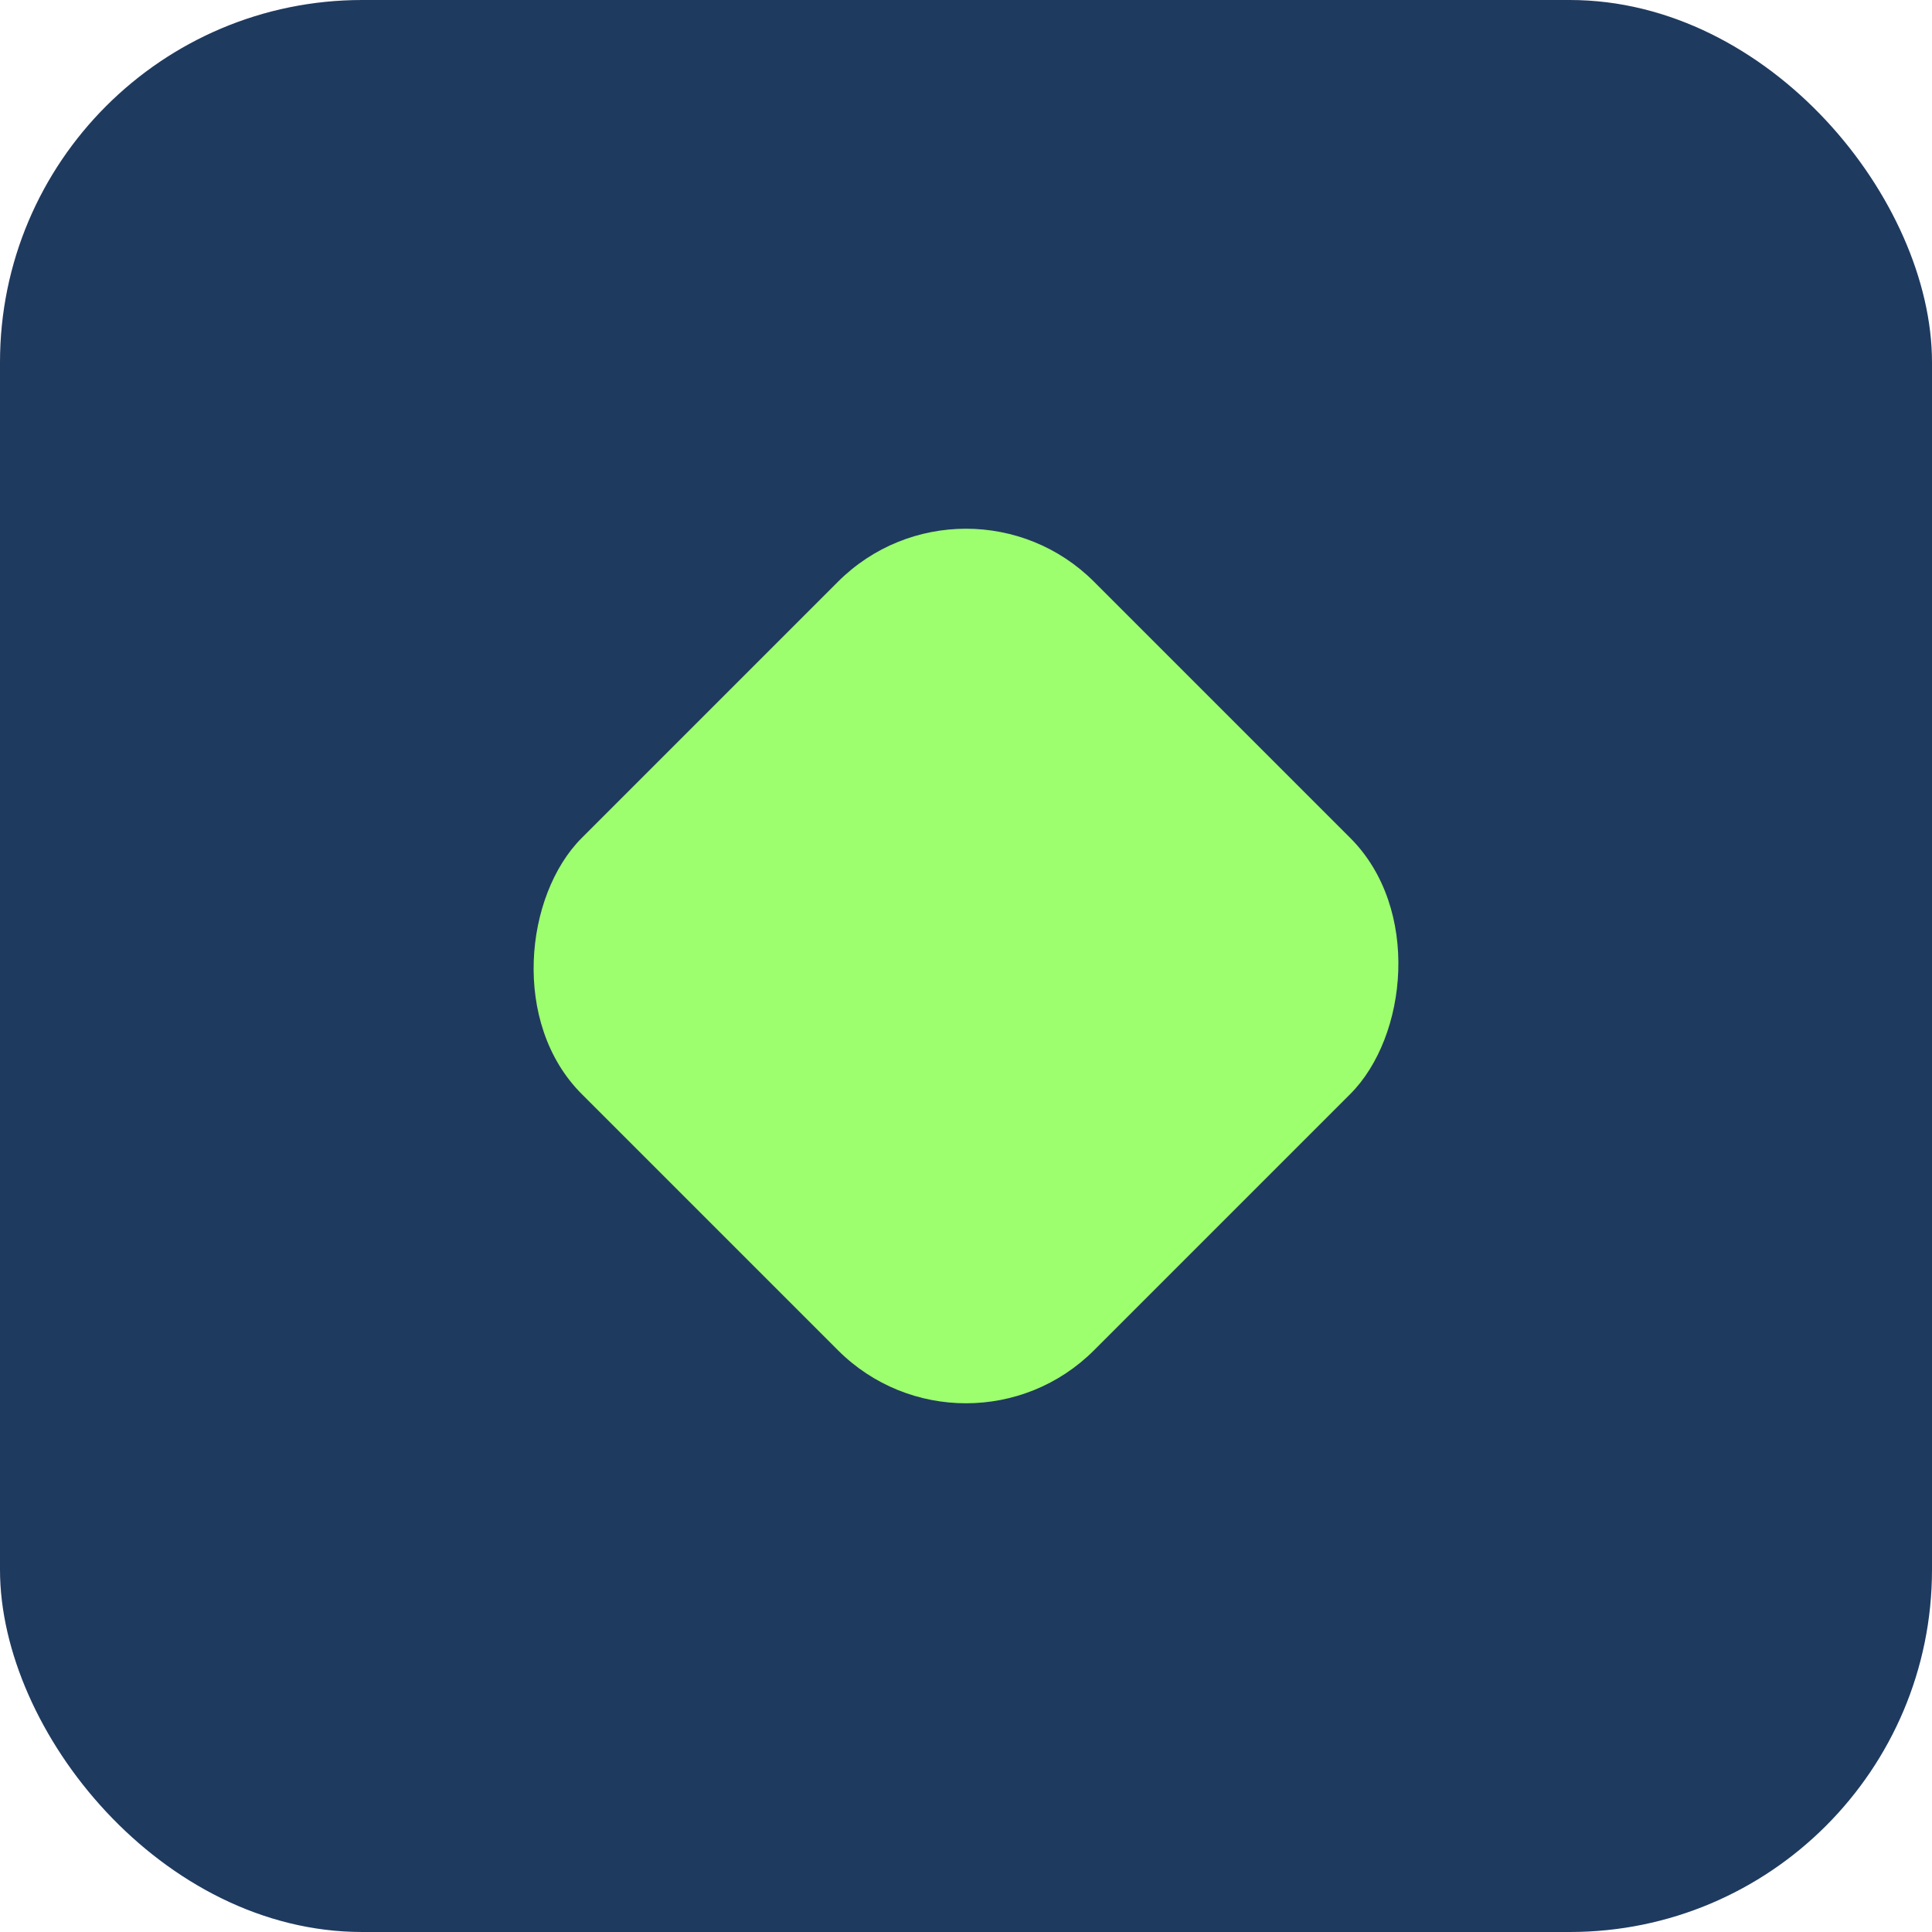 <?xml version="1.0" encoding="UTF-8"?>
<svg width="64" height="64" viewBox="0 0 64 64" xmlns="http://www.w3.org/2000/svg" role="img" aria-label="AURA icon">
  <rect width="64" height="64" rx="12" fill="#1F3A5F"/>
  <g transform="translate(32,32)">
    <rect x="-12" y="-12" width="24" height="24" rx="6" fill="#9EFF6E" transform="rotate(45)"/>
  </g>
</svg>
